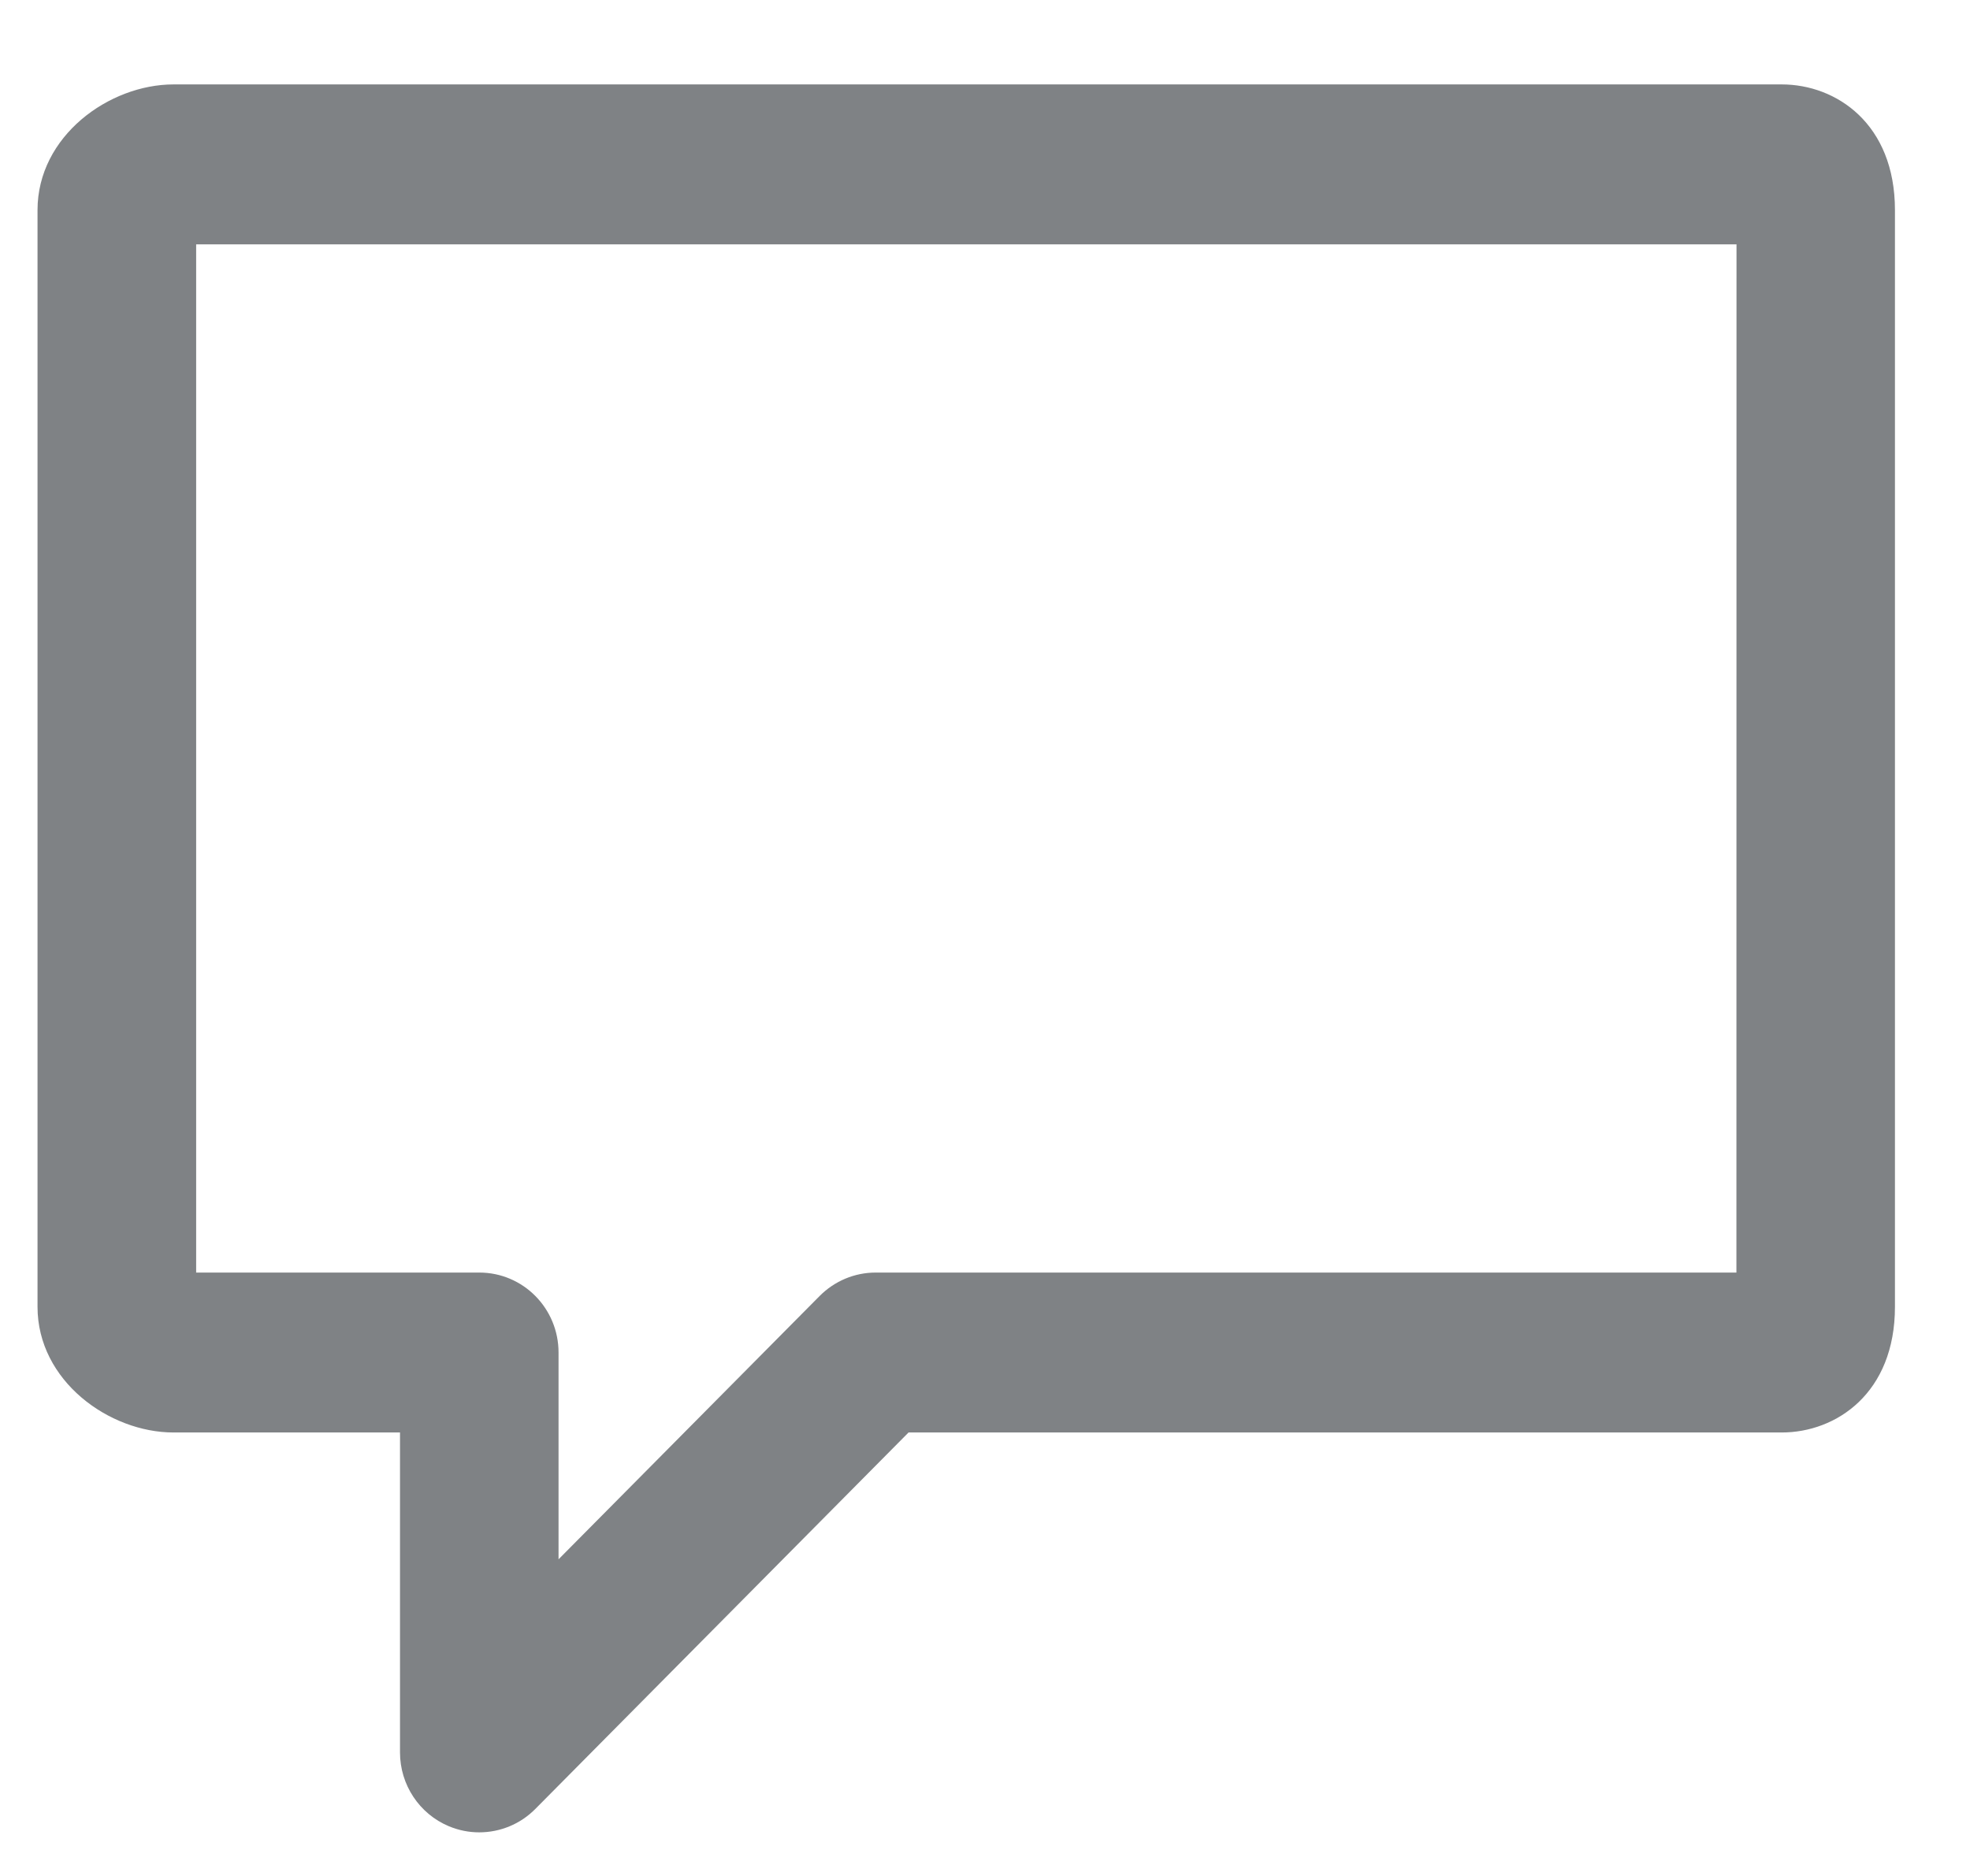<svg width="21" height="20" viewBox="0 0 21 20" fill="none" xmlns="http://www.w3.org/2000/svg">
<path fill-rule="evenodd" clip-rule="evenodd" d="M1.85 0.9H18.993C19.574 0.9 20.2 1.319 20.2 2.24V13.932C20.2 14.853 19.574 15.272 18.993 15.272H9.685L5.707 19.285C5.545 19.449 5.329 19.535 5.108 19.535C5 19.535 4.891 19.514 4.785 19.47C4.47 19.338 4.264 19.028 4.264 18.683V15.272H1.85C1.164 15.272 0.4 14.722 0.4 13.932V2.24C0.4 1.45 1.164 0.9 1.85 0.9ZM9.335 13.567H18.51L18.511 2.605H2.091V13.567H5.109C5.576 13.567 5.954 13.948 5.954 14.42V16.624L8.737 13.817C8.896 13.657 9.11 13.567 9.335 13.567Z" fill="#7F8285"/>
</svg>
